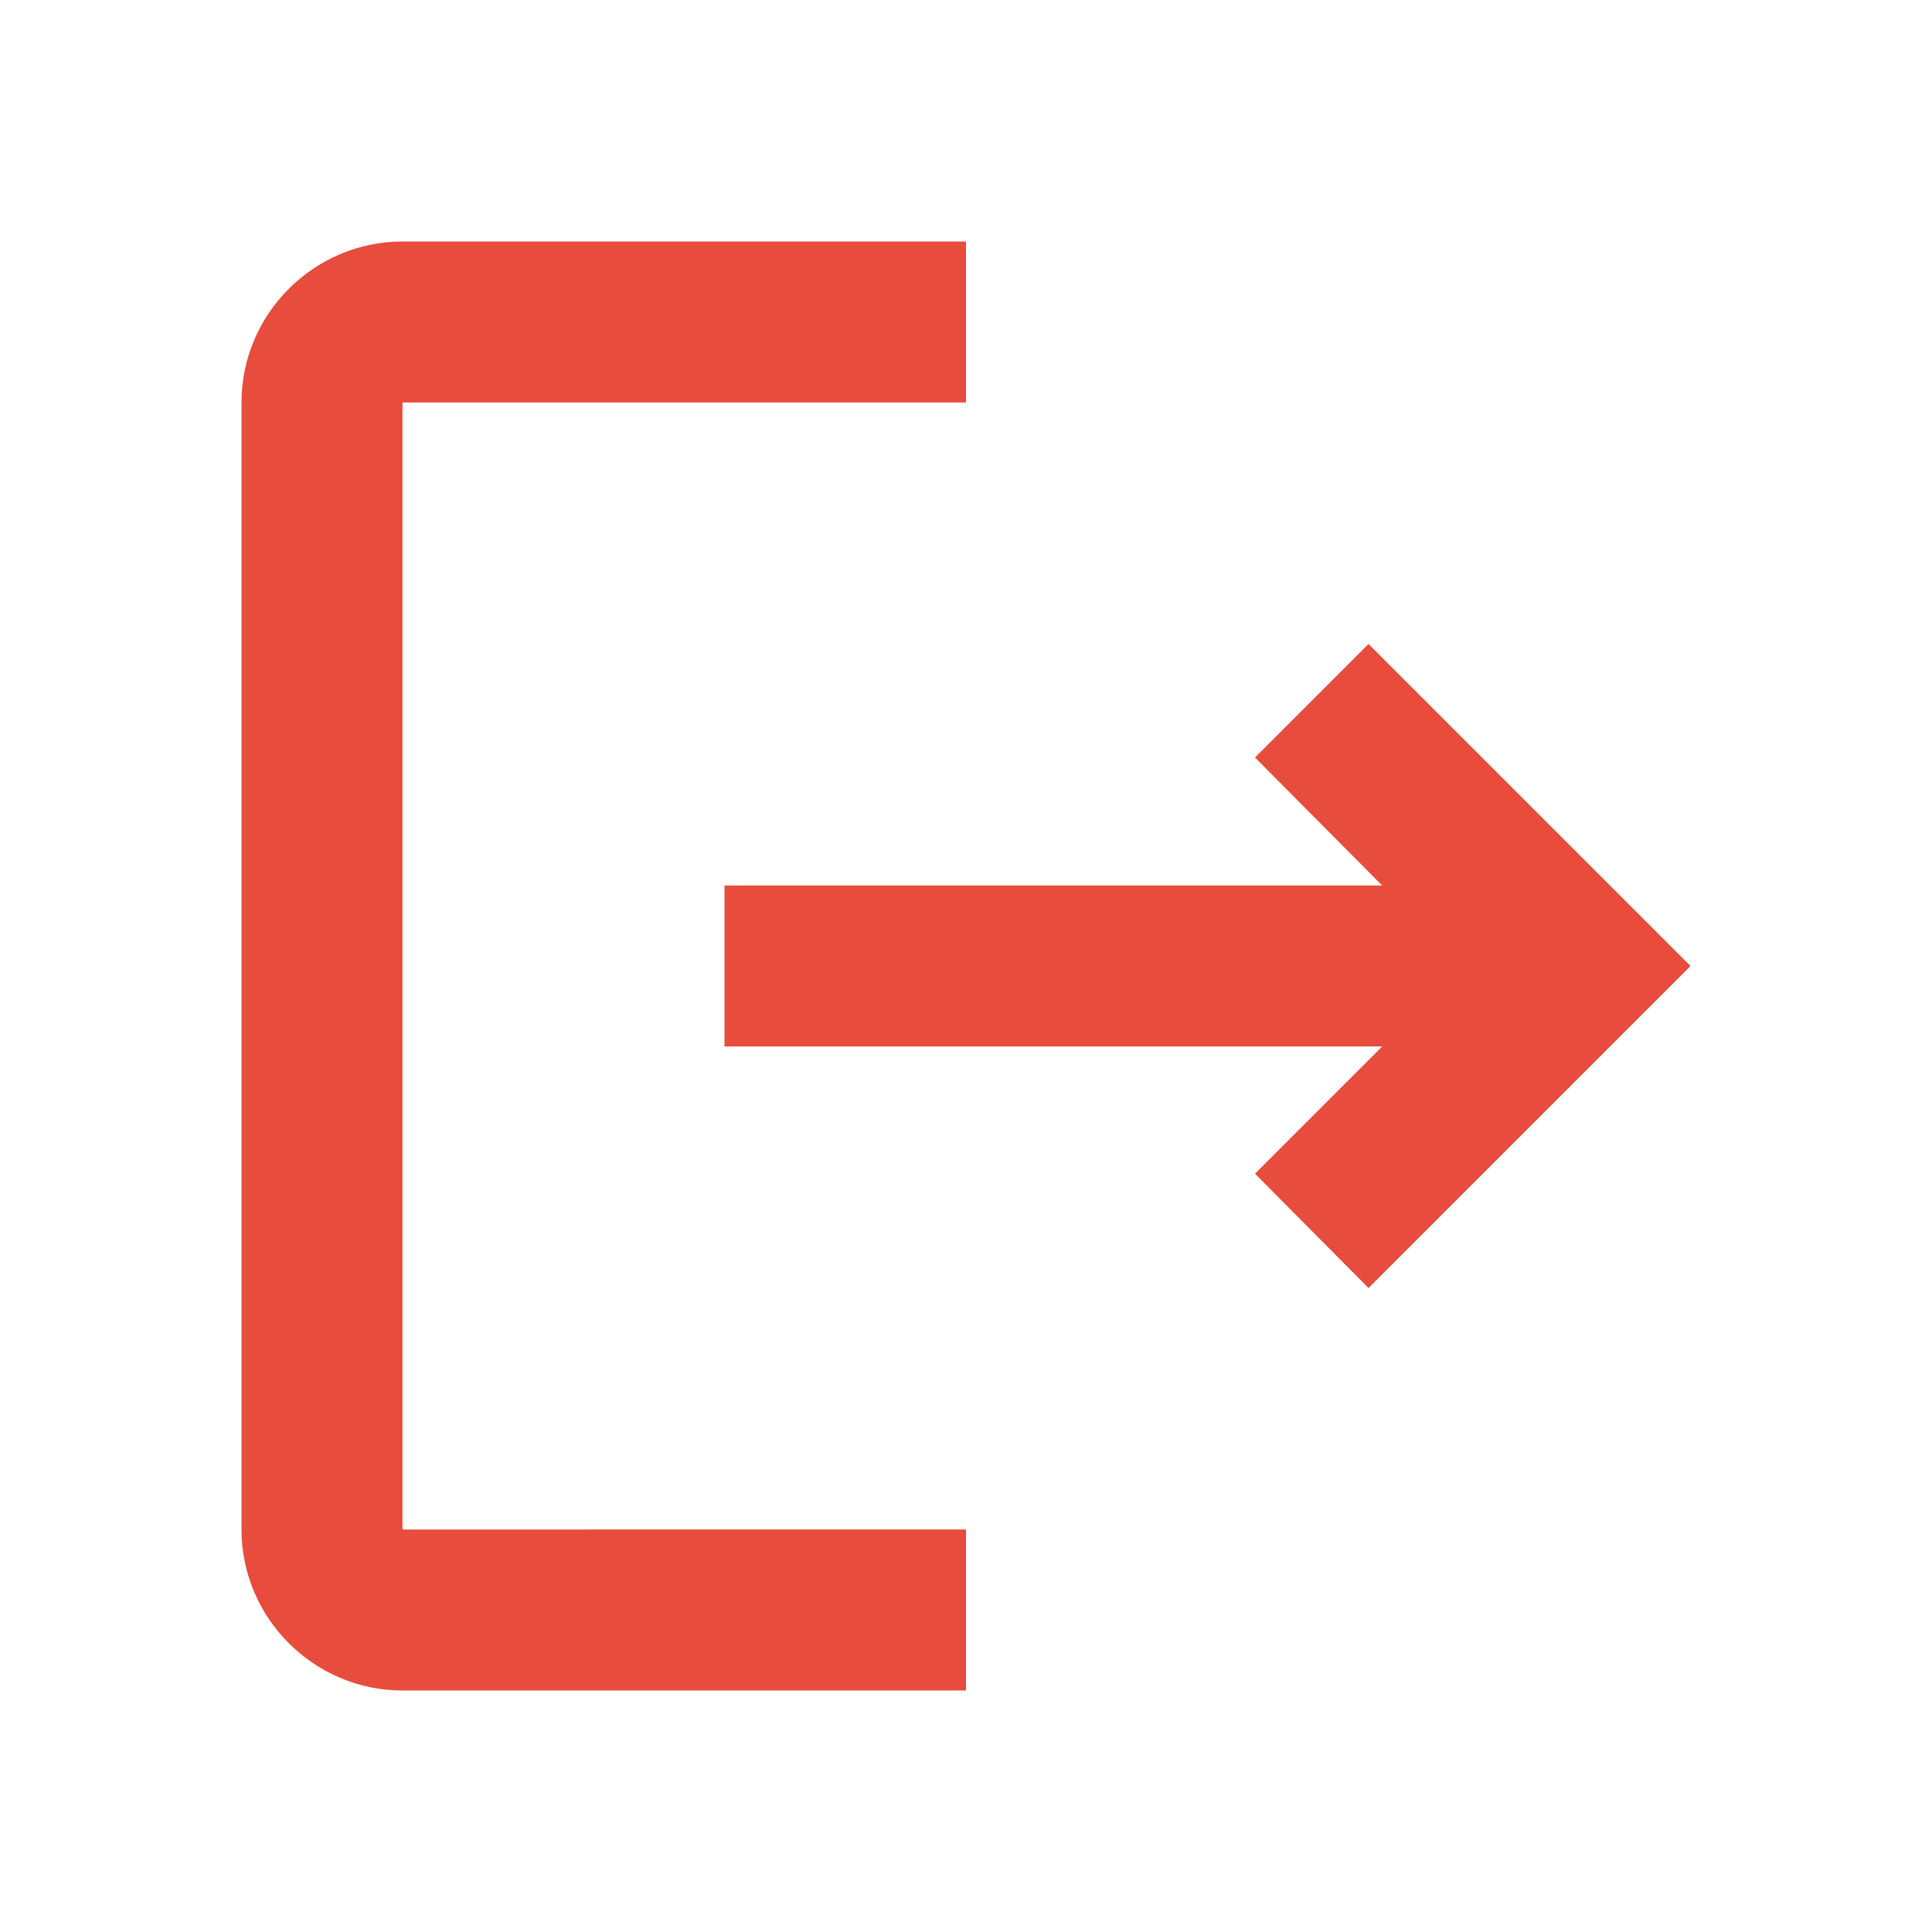 <svg xmlns="http://www.w3.org/2000/svg" viewBox="0 0 24 24">
    <path fill="#e74c3c" d="M17,8l-1.41,1.41L17.17,11H9v2h8.17l-1.58,1.58L17,16l4-4L17,8z"/>
    <path fill="#e74c3c" d="M5,5h7V3H5C3.9,3,3,3.9,3,5v14c0,1.1,0.9,2,2,2h7v-2H5V5z"/>
</svg> 